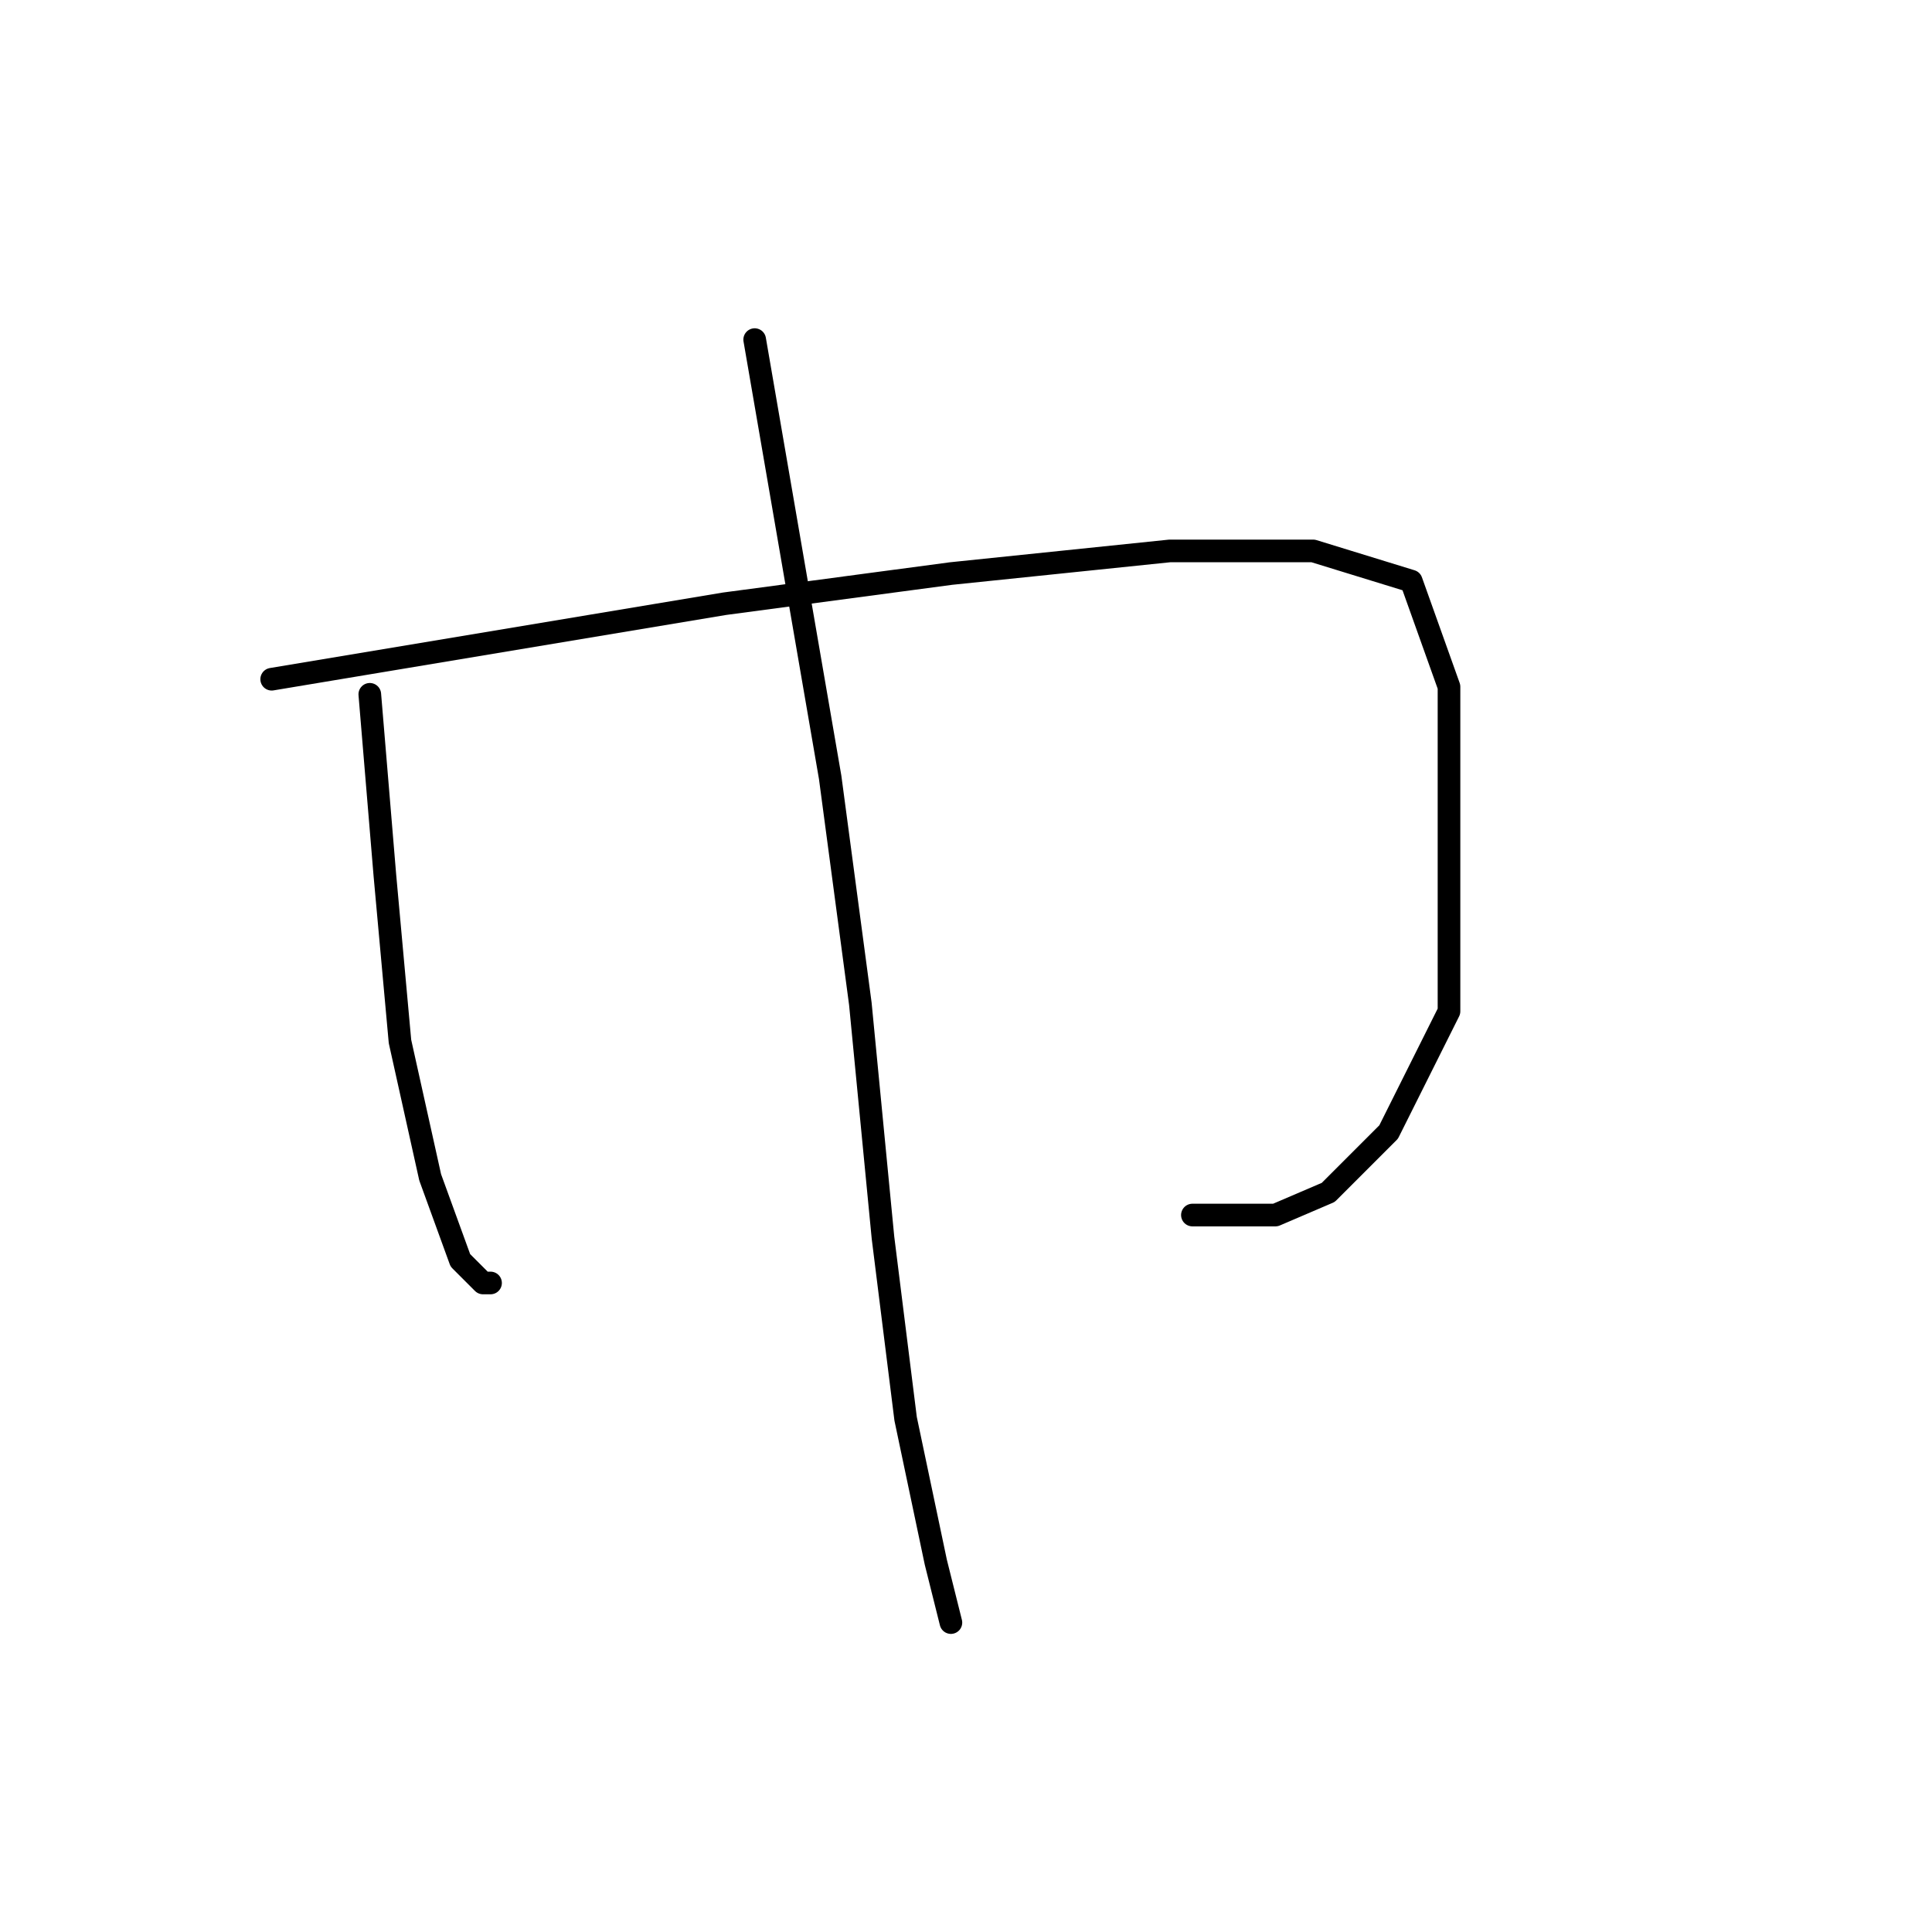 <?xml version="1.0" standalone="no"?>
    <svg width="256" height="256" xmlns="http://www.w3.org/2000/svg" version="1.1">
    <polyline stroke="black" stroke-width="3" stroke-linecap="round" fill="transparent" stroke-linejoin="round" points="49 92 50 104 51 116 53 138 57 156 61 167 64 170 65 170 65 170 " />
        <polyline stroke="black" stroke-width="3" stroke-linecap="round" fill="transparent" stroke-linejoin="round" points="36 90 66 85 96 80 126 76 155 73 174 73 187 77 192 91 192 113 192 134 184 150 176 158 169 161 158 161 158 161 " />
        <polyline stroke="black" stroke-width="3" stroke-linecap="round" fill="transparent" stroke-linejoin="round" points="100 45 105 74 110 103 114 133 117 164 120 188 124 207 126 215 126 215 " />
        </svg>